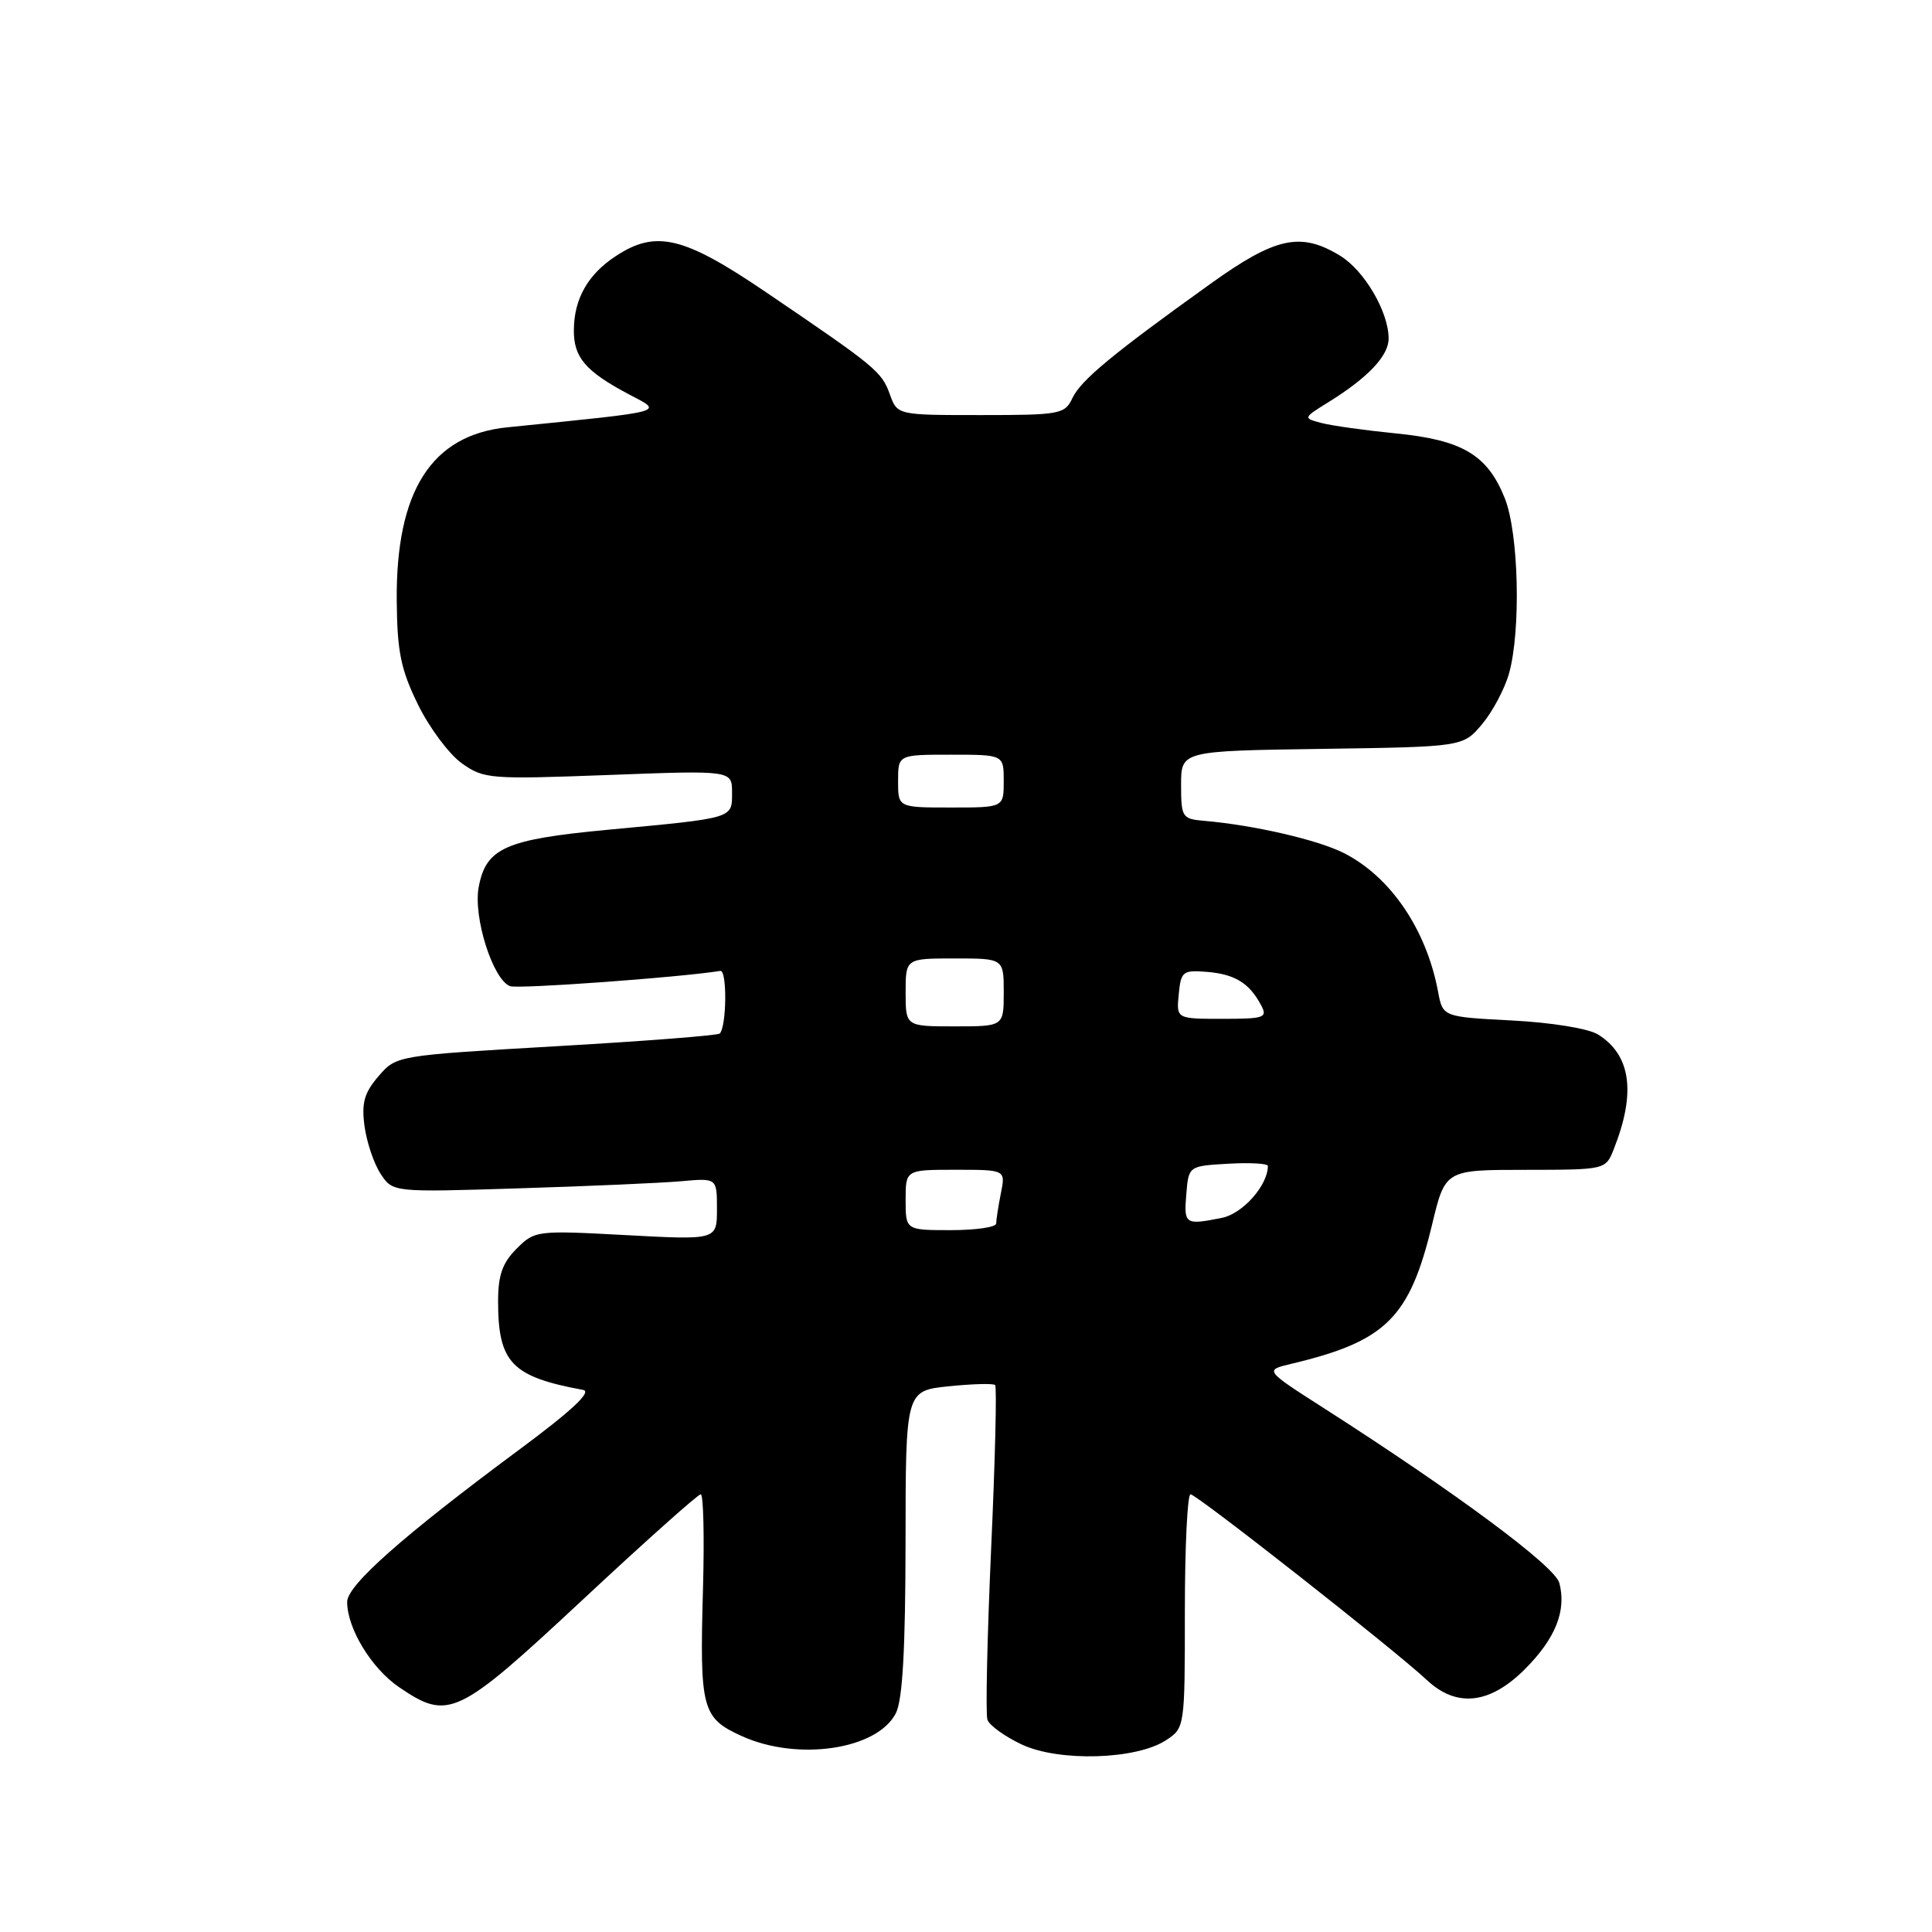 <?xml version="1.0" encoding="UTF-8" standalone="no"?>
<!DOCTYPE svg PUBLIC "-//W3C//DTD SVG 1.1//EN" "http://www.w3.org/Graphics/SVG/1.1/DTD/svg11.dtd" >
<svg xmlns="http://www.w3.org/2000/svg" xmlns:xlink="http://www.w3.org/1999/xlink" version="1.1" viewBox="0 0 256 256">
 <g >
 <path fill="currentColor"
d=" M 154.50 230.59 C 156.99 228.96 157.00 228.88 157.00 213.48 C 157.00 204.96 157.34 198.00 157.75 198.00 C 158.56 198.00 184.88 218.68 189.05 222.60 C 193.01 226.31 197.40 225.83 202.05 221.18 C 206.11 217.12 207.59 213.42 206.62 209.75 C 206.04 207.53 192.92 197.80 175.53 186.66 C 167.56 181.56 167.56 181.56 171.03 180.73 C 183.66 177.74 186.77 174.66 189.76 162.26 C 191.50 155.01 191.50 155.01 202.13 155.01 C 212.76 155.00 212.76 155.00 213.84 152.25 C 216.80 144.78 216.11 139.80 211.74 137.07 C 210.49 136.29 205.59 135.49 200.36 135.22 C 191.17 134.74 191.17 134.74 190.55 131.39 C 189.00 123.16 184.28 116.20 178.10 113.05 C 174.65 111.29 166.12 109.32 159.50 108.76 C 156.65 108.51 156.50 108.28 156.50 104.00 C 156.50 99.50 156.50 99.50 175.18 99.23 C 193.86 98.96 193.86 98.96 196.39 95.95 C 197.78 94.29 199.39 91.26 199.96 89.22 C 201.55 83.47 201.24 70.64 199.39 66.01 C 197.09 60.27 193.78 58.30 184.96 57.43 C 180.86 57.02 176.40 56.40 175.07 56.04 C 172.65 55.40 172.65 55.38 176.07 53.26 C 181.27 50.03 184.00 47.15 184.00 44.86 C 184.00 41.33 180.79 35.85 177.58 33.89 C 172.34 30.69 169.03 31.41 160.36 37.63 C 147.41 46.91 143.22 50.38 142.10 52.75 C 141.10 54.88 140.47 55.00 129.97 55.00 C 118.90 55.00 118.90 55.00 117.91 52.25 C 116.82 49.23 116.07 48.61 101.56 38.76 C 90.58 31.30 86.92 30.42 81.57 33.95 C 77.91 36.36 76.08 39.57 76.04 43.68 C 75.99 47.35 77.57 49.20 83.35 52.26 C 87.91 54.67 88.77 54.44 67.24 56.62 C 57.17 57.63 52.44 65.05 52.57 79.63 C 52.63 86.36 53.11 88.71 55.38 93.35 C 56.89 96.43 59.50 99.93 61.18 101.13 C 64.11 103.22 64.89 103.28 80.62 102.69 C 97.00 102.07 97.00 102.07 97.00 105.02 C 97.00 108.48 97.37 108.37 80.52 109.95 C 66.95 111.23 64.40 112.36 63.43 117.54 C 62.68 121.52 65.30 129.79 67.58 130.67 C 68.62 131.07 89.88 129.53 95.45 128.65 C 96.36 128.51 96.29 136.01 95.37 136.95 C 95.13 137.20 85.39 137.96 73.72 138.63 C 52.52 139.86 52.52 139.86 50.15 142.61 C 48.26 144.81 47.89 146.14 48.30 149.22 C 48.59 151.34 49.54 154.18 50.43 155.53 C 52.04 157.99 52.04 157.99 68.77 157.46 C 77.97 157.18 87.64 156.75 90.25 156.52 C 95.00 156.09 95.00 156.09 95.00 160.20 C 95.00 164.31 95.00 164.31 82.95 163.66 C 71.09 163.02 70.86 163.05 68.45 165.46 C 66.58 167.33 66.00 168.97 66.00 172.41 C 66.00 180.55 67.79 182.43 77.27 184.17 C 78.47 184.40 75.76 186.93 68.77 192.11 C 53.39 203.51 46.00 210.05 46.00 212.26 C 46.00 215.78 49.23 221.08 52.88 223.56 C 59.43 228.02 60.59 227.47 77.18 212.00 C 85.43 204.30 92.49 198.00 92.85 198.00 C 93.21 198.00 93.34 203.63 93.15 210.52 C 92.70 226.48 93.00 227.64 98.29 230.04 C 105.70 233.41 116.27 231.83 118.71 227.00 C 119.60 225.24 119.97 218.56 119.99 204.39 C 120.00 184.28 120.00 184.28 125.72 183.69 C 128.86 183.37 131.63 183.29 131.86 183.53 C 132.10 183.76 131.86 193.53 131.33 205.23 C 130.81 216.93 130.58 227.12 130.84 227.87 C 131.09 228.62 133.15 230.10 135.40 231.16 C 140.33 233.47 150.56 233.17 154.50 230.59 Z  M 120.00 159.00 C 120.00 155.00 120.00 155.00 126.62 155.00 C 133.25 155.00 133.25 155.00 132.62 158.12 C 132.28 159.84 132.00 161.64 132.00 162.12 C 132.00 162.61 129.30 163.00 126.00 163.00 C 120.00 163.00 120.00 163.00 120.00 159.00 Z  M 157.19 158.25 C 157.50 154.50 157.50 154.50 162.75 154.20 C 165.64 154.03 168.00 154.17 168.00 154.50 C 168.00 157.06 164.67 160.82 161.92 161.37 C 157.02 162.35 156.86 162.24 157.19 158.25 Z  M 120.00 131.50 C 120.00 127.00 120.00 127.00 126.50 127.00 C 133.00 127.00 133.00 127.00 133.00 131.50 C 133.00 136.00 133.00 136.00 126.50 136.00 C 120.00 136.00 120.00 136.00 120.00 131.50 Z  M 156.19 131.75 C 156.48 128.71 156.72 128.52 159.93 128.78 C 163.61 129.08 165.53 130.25 167.09 133.17 C 167.99 134.85 167.57 135.00 161.97 135.00 C 155.87 135.00 155.87 135.00 156.19 131.75 Z  M 119.00 103.50 C 119.00 100.00 119.00 100.00 126.00 100.00 C 133.00 100.00 133.00 100.00 133.00 103.50 C 133.00 107.00 133.00 107.00 126.00 107.00 C 119.00 107.00 119.00 107.00 119.00 103.50 Z "/>
</g>
</svg>